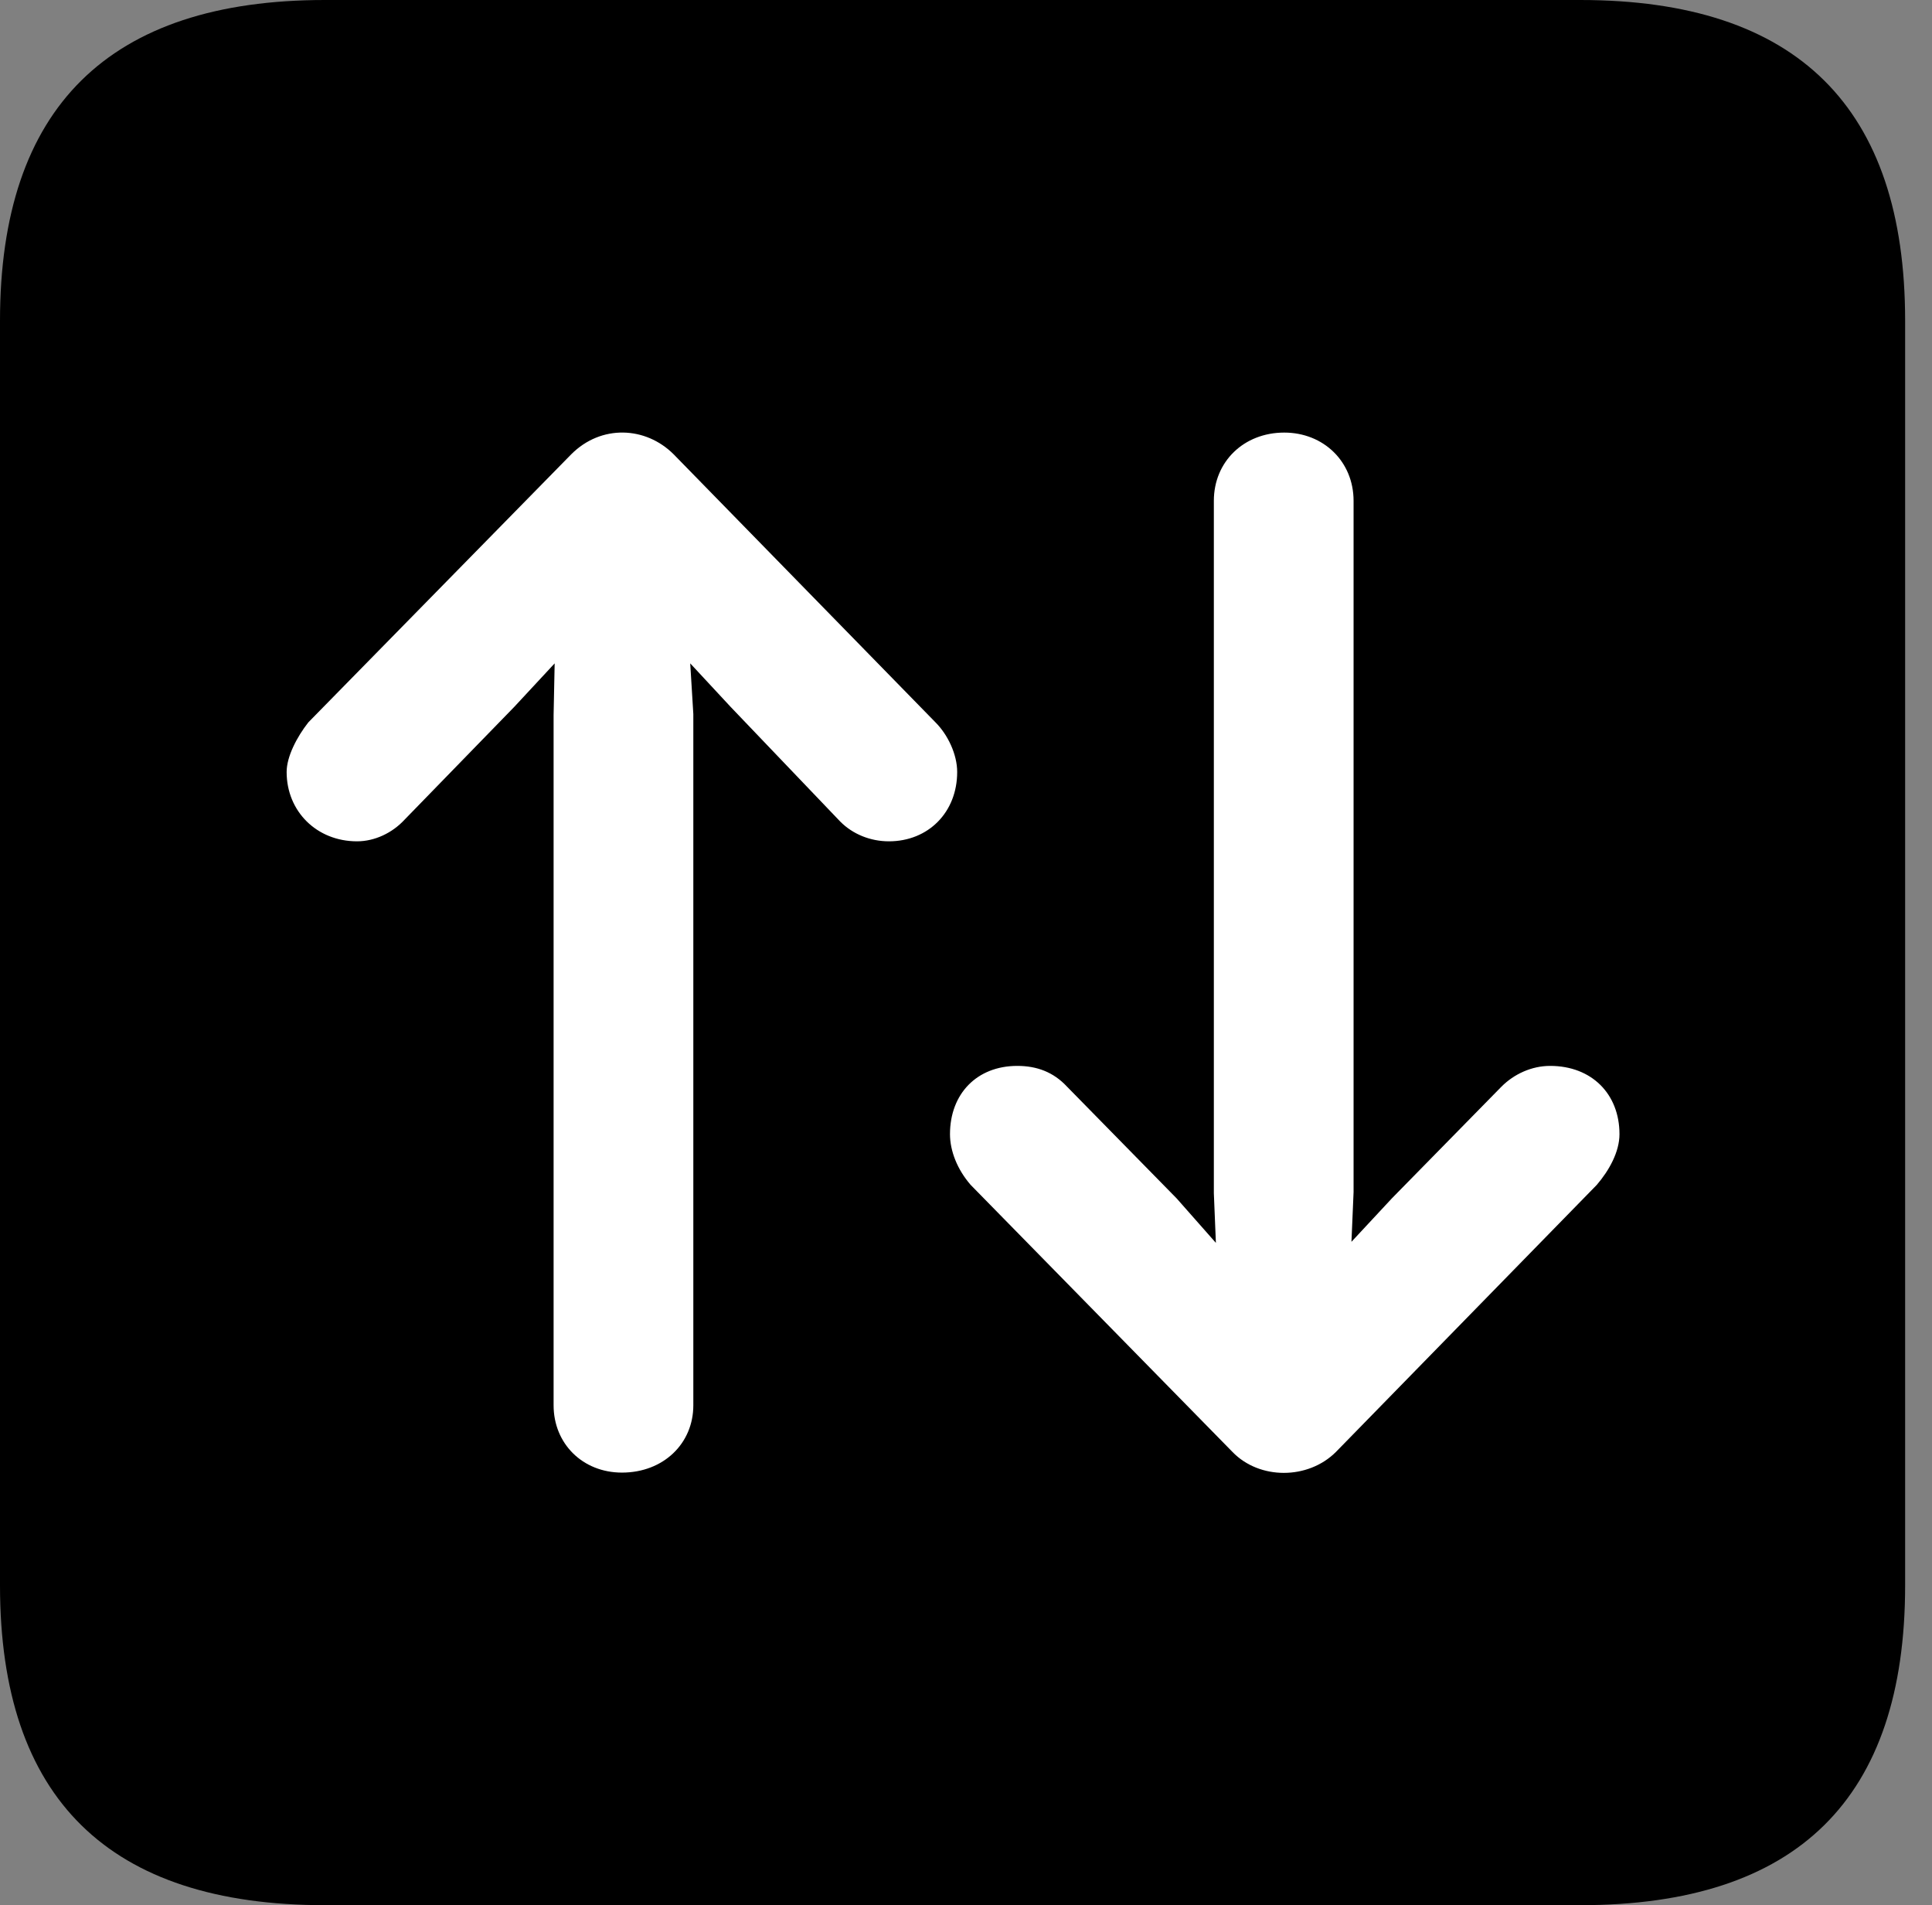 <svg version="1.1" xmlns="http://www.w3.org/2000/svg" xmlns:xlink="http://www.w3.org/1999/xlink" viewBox="0 0 25.525 25.17">
 <rect x="0" y="0" width="25.525" height="25.17" fill="#808080" stroke="none"/>
 <g>
  
  <path d="M4.293 25.17L20.877 25.17C23.748 25.17 25.17 23.762 25.17 20.945L25.17 4.238C25.17 1.422 23.748 0 20.877 0L4.293 0C1.436 0 0 1.422 0 4.238L0 20.945C0 23.762 1.436 25.17 4.293 25.17Z" style="fill:hsl(0 0 0/0.85)"></path>
  <path d="M7.547 6.002C7.943 5.605 8.531 5.633 8.9 6.002L12.359 9.543C12.523 9.707 12.646 9.967 12.646 10.199C12.646 10.732 12.264 11.115 11.744 11.115C11.498 11.115 11.266 11.02 11.102 10.855L9.652 9.338L9.119 8.764L9.16 9.434L9.16 18.566C9.16 19.072 8.764 19.455 8.217 19.455C7.697 19.455 7.314 19.072 7.314 18.566L7.314 9.447L7.328 8.764L6.795 9.338L5.346 10.828C5.182 11.006 4.949 11.115 4.717 11.115C4.184 11.115 3.787 10.719 3.787 10.199C3.787 9.994 3.924 9.734 4.074 9.543ZM17.65 19.182C17.281 19.551 16.639 19.551 16.283 19.182L12.824 15.654C12.646 15.449 12.551 15.203 12.551 14.984C12.551 14.451 12.906 14.082 13.44 14.082C13.699 14.082 13.918 14.164 14.096 14.355L15.545 15.832L16.064 16.42L16.037 15.764L16.037 6.617C16.037 6.098 16.434 5.715 16.967 5.715C17.486 5.715 17.883 6.098 17.883 6.617L17.883 15.75L17.855 16.406L18.389 15.832L19.838 14.355C20.002 14.191 20.234 14.082 20.48 14.082C21.027 14.082 21.396 14.451 21.396 14.984C21.396 15.217 21.26 15.463 21.096 15.654Z" style="fill:white"></path>
 </g>
</svg>